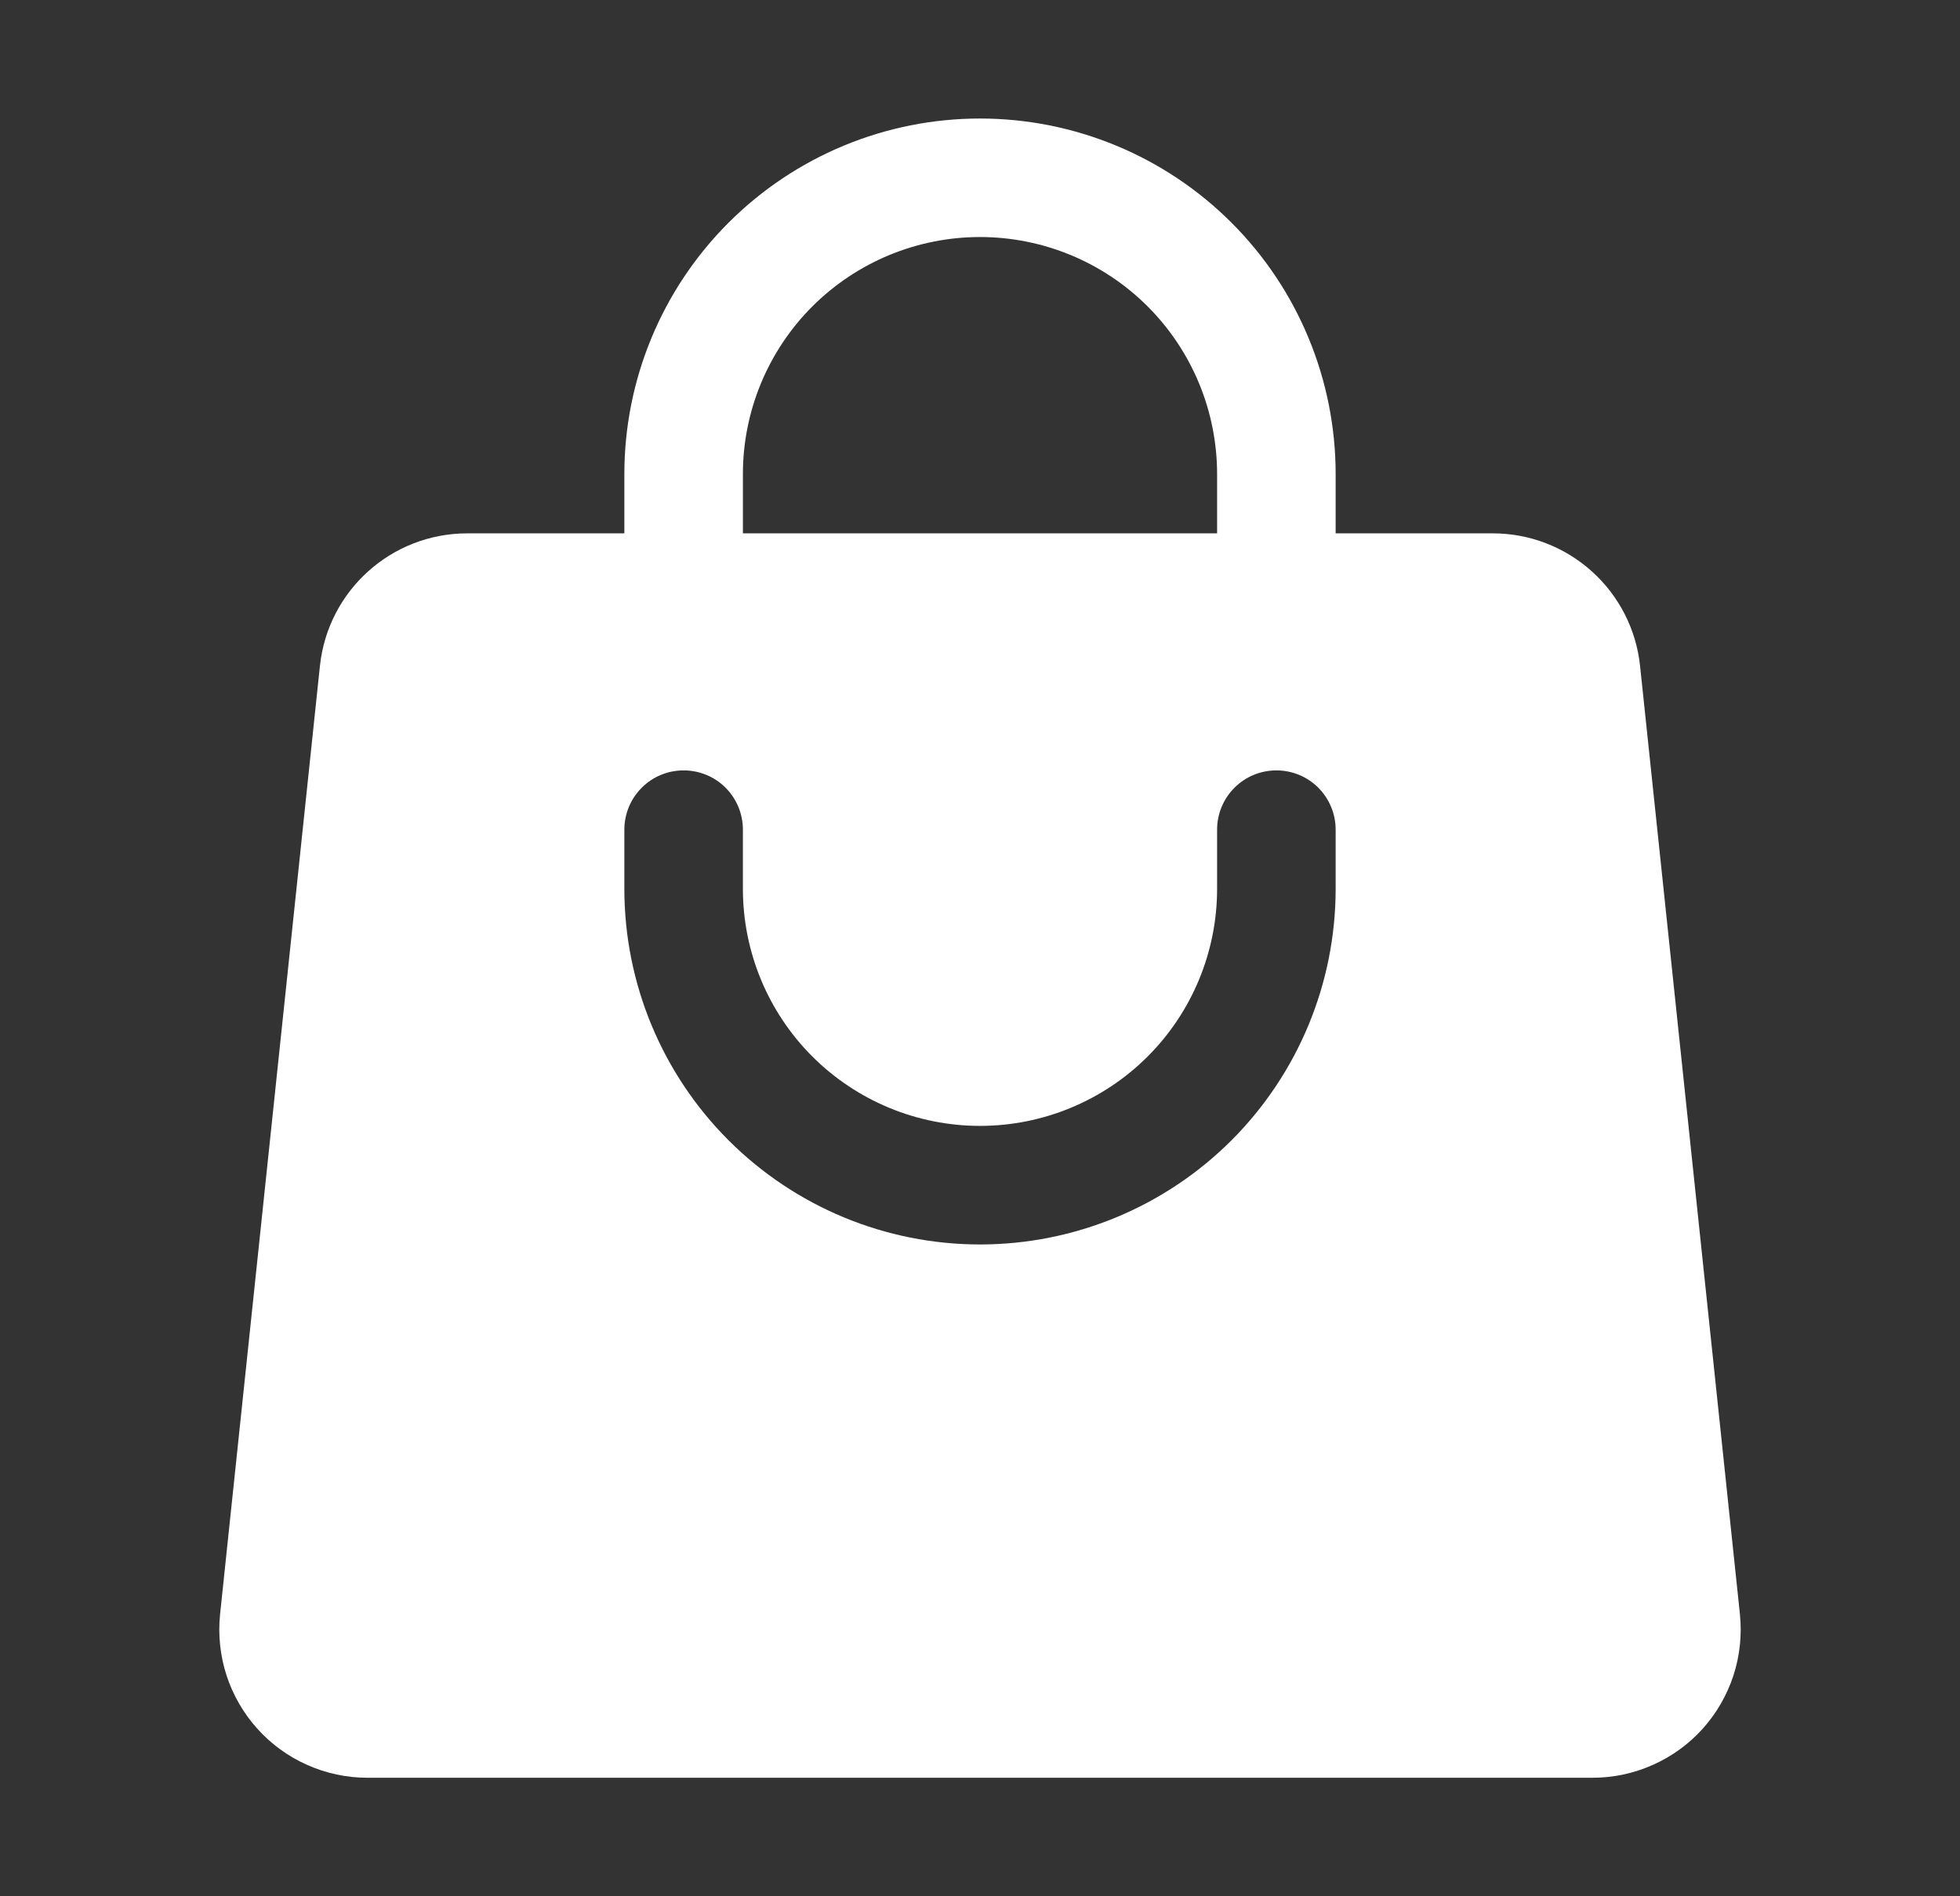 <svg width="31" height="30" viewBox="0 0 31 30" fill="none" xmlns="http://www.w3.org/2000/svg">
<rect x="0" y="0" width="31" height="30" fill="#333333" stroke="none"/>
<path fill-rule="evenodd" clip-rule="evenodd" d="M9.875 7.5V8.438H7.391C6.191 8.438 5.186 9.342 5.06 10.536L3.481 25.536C3.447 25.863 3.482 26.193 3.583 26.506C3.685 26.818 3.851 27.106 4.071 27.35C4.29 27.594 4.559 27.789 4.859 27.922C5.159 28.056 5.484 28.125 5.813 28.125H25.188C25.516 28.125 25.841 28.056 26.141 27.922C26.441 27.789 26.71 27.594 26.93 27.35C27.149 27.106 27.315 26.818 27.417 26.506C27.518 26.193 27.553 25.863 27.519 25.536L25.94 10.536C25.88 9.96 25.608 9.427 25.177 9.039C24.747 8.652 24.188 8.437 23.609 8.438H21.125V7.5C21.125 6.008 20.532 4.577 19.478 3.523C18.423 2.468 16.992 1.875 15.5 1.875C14.008 1.875 12.578 2.468 11.523 3.523C10.468 4.577 9.875 6.008 9.875 7.5ZM15.5 3.75C14.505 3.75 13.552 4.145 12.848 4.848C12.145 5.552 11.75 6.505 11.75 7.5V8.438H19.25V7.5C19.25 6.505 18.855 5.552 18.152 4.848C17.448 4.145 16.495 3.75 15.5 3.75ZM11.75 14.062C11.75 15.057 12.145 16.011 12.848 16.714C13.552 17.417 14.505 17.812 15.5 17.812C16.495 17.812 17.448 17.417 18.152 16.714C18.855 16.011 19.25 15.057 19.25 14.062V13.125C19.25 12.876 19.349 12.638 19.525 12.462C19.701 12.286 19.939 12.188 20.188 12.188C20.436 12.188 20.675 12.286 20.851 12.462C21.026 12.638 21.125 12.876 21.125 13.125V14.062C21.125 15.554 20.532 16.985 19.478 18.04C18.423 19.095 16.992 19.688 15.5 19.688C14.008 19.688 12.578 19.095 11.523 18.04C10.468 16.985 9.875 15.554 9.875 14.062V13.125C9.875 12.876 9.974 12.638 10.15 12.462C10.325 12.286 10.564 12.188 10.813 12.188C11.061 12.188 11.3 12.286 11.476 12.462C11.651 12.638 11.75 12.876 11.75 13.125V14.062Z" fill="white"/>
</svg>
